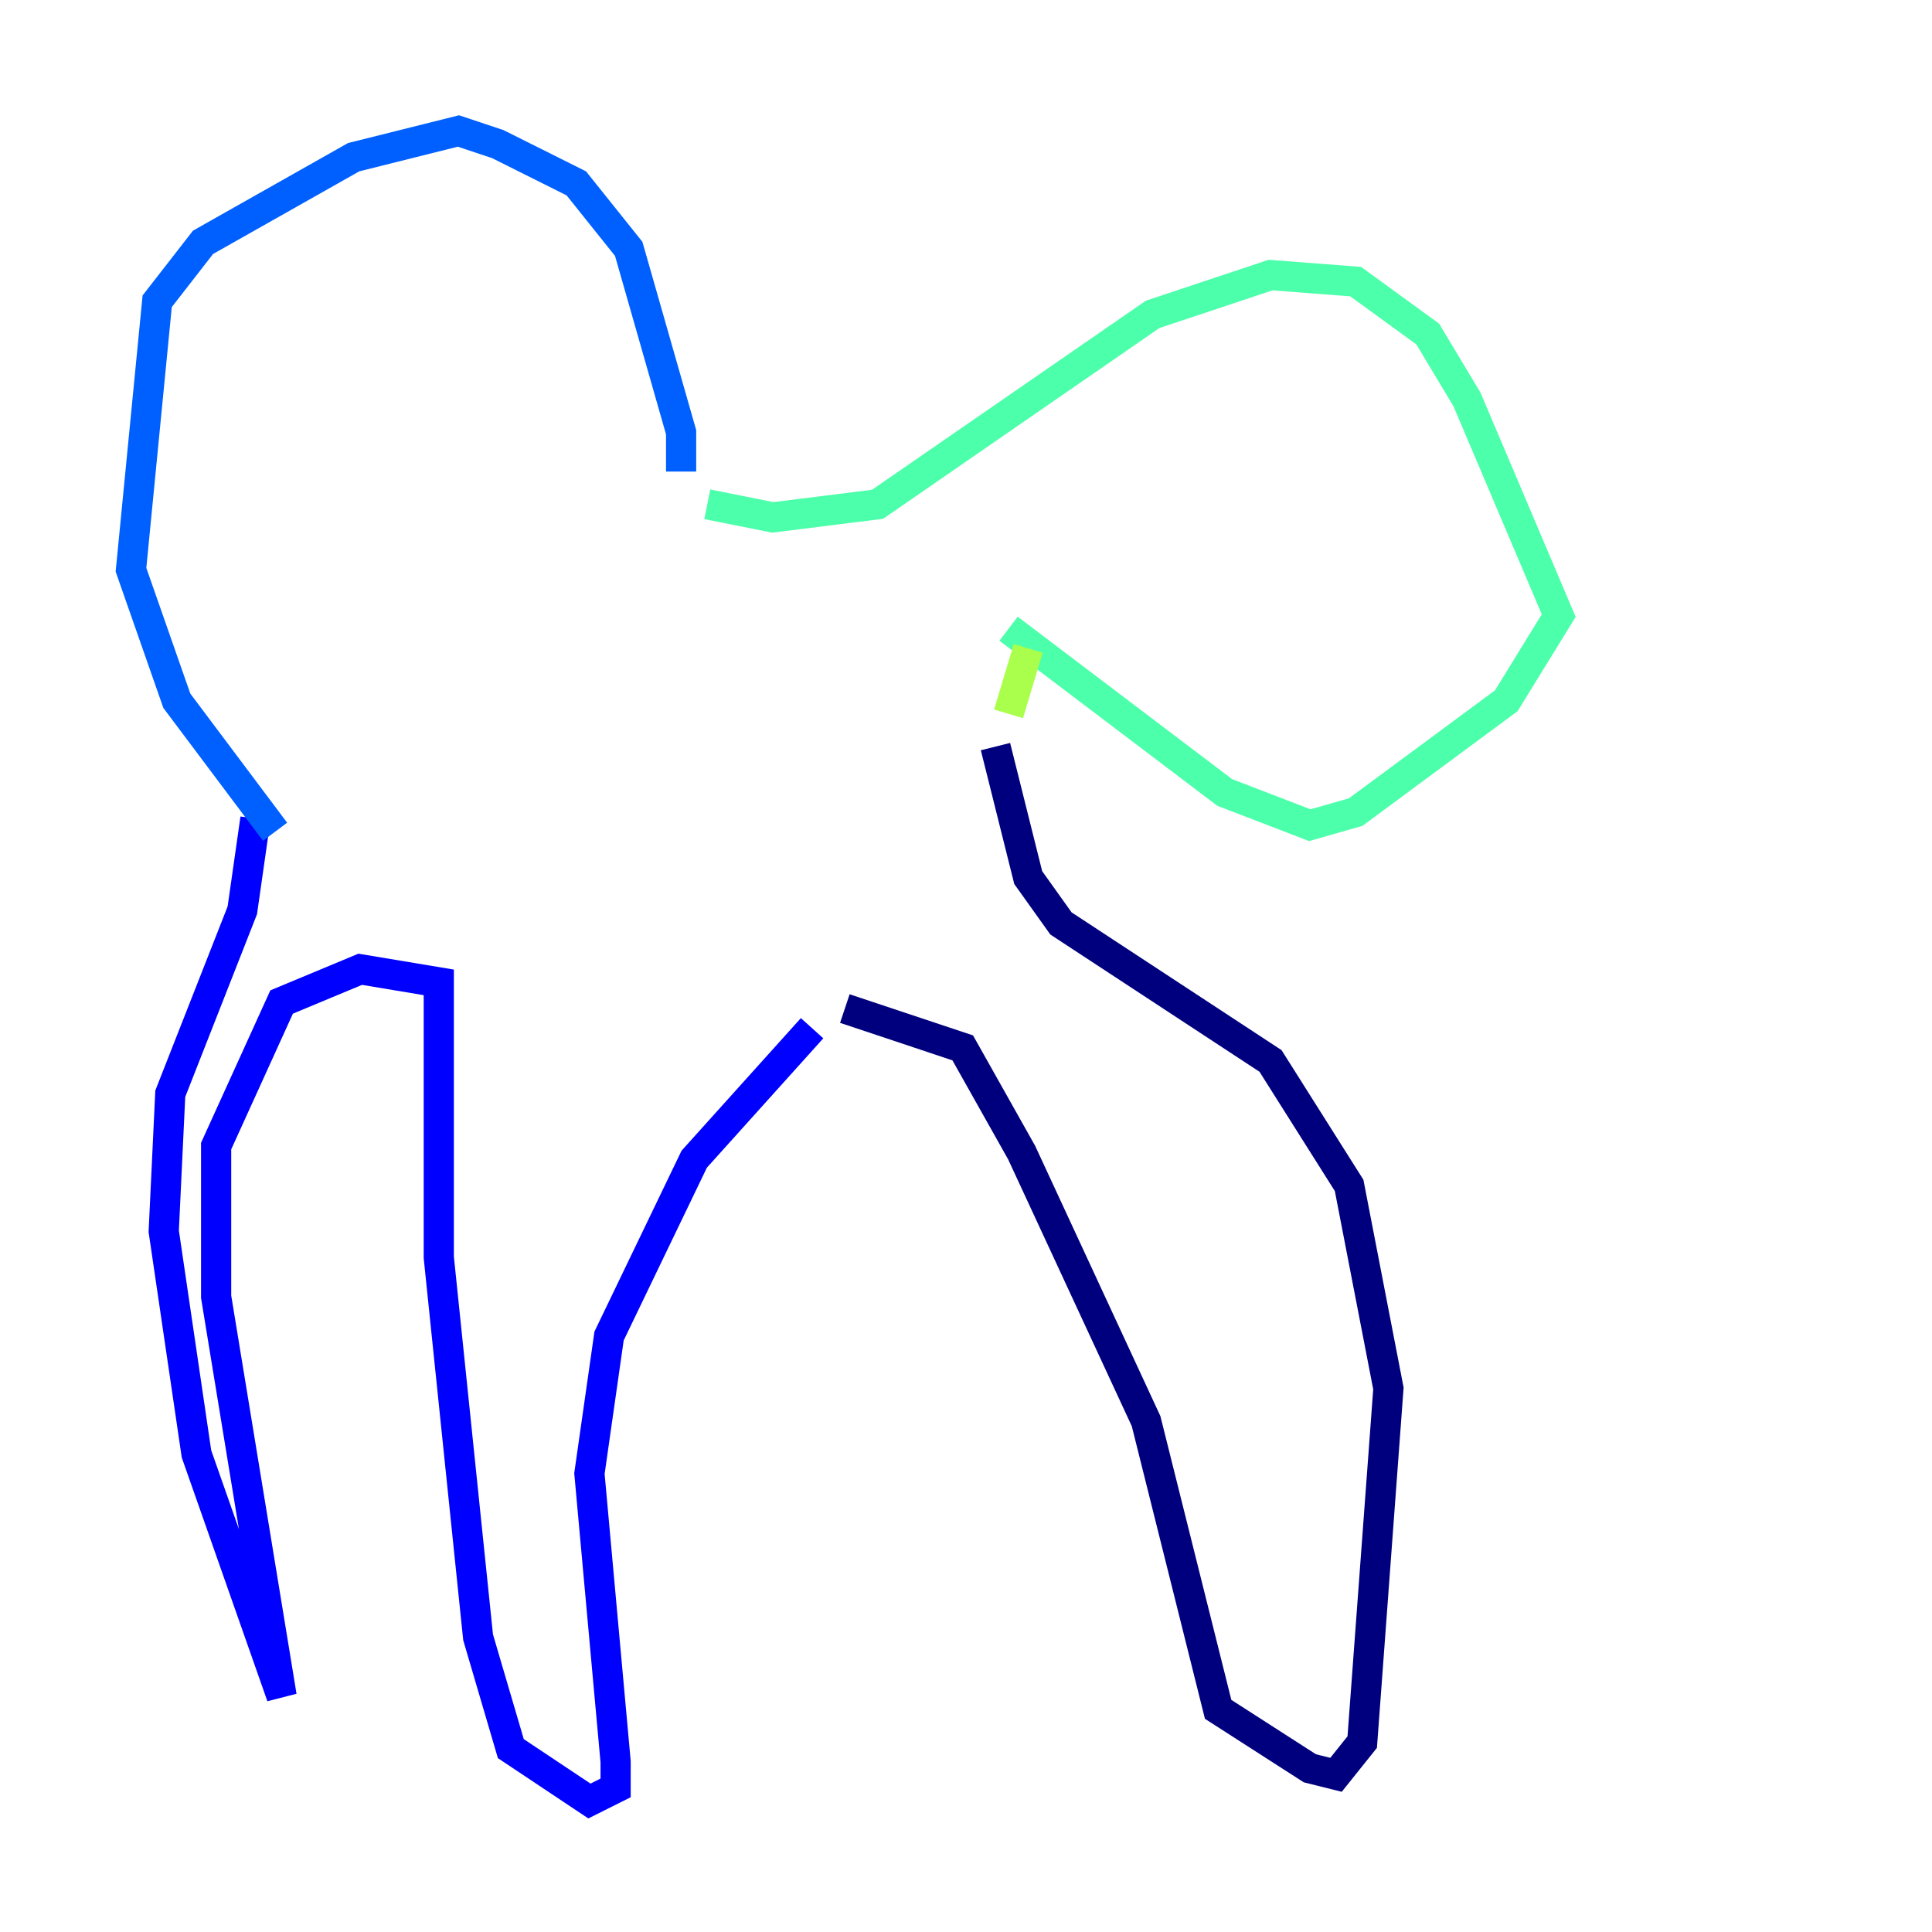 <?xml version="1.0" encoding="utf-8" ?>
<svg baseProfile="tiny" height="128" version="1.2" viewBox="0,0,128,128" width="128" xmlns="http://www.w3.org/2000/svg" xmlns:ev="http://www.w3.org/2001/xml-events" xmlns:xlink="http://www.w3.org/1999/xlink"><defs /><polyline fill="none" points="55.973,66.82 63.783,69.424 67.688,76.366 75.932,94.156 80.705,113.248 86.78,117.153 88.515,117.586 90.251,115.417 91.986,91.986 89.383,78.536 84.176,70.291 70.291,61.18 68.122,58.142 65.953,49.464" stroke="#00007f" stroke-width="2" /><polyline fill="none" points="53.803,68.122 45.993,76.8 40.352,88.515 39.051,97.627 40.786,116.719 40.786,118.454 39.051,119.322 33.844,115.851 31.675,108.475 29.071,83.308 29.071,65.085 23.864,64.217 18.658,66.386 14.319,75.932 14.319,85.912 18.658,112.38 13.017,96.325 10.848,81.573 11.281,72.461 16.054,60.312 16.922,54.237" stroke="#0000fe" stroke-width="2" /><polyline fill="none" points="18.224,55.105 11.715,46.427 8.678,37.749 10.414,19.959 13.451,16.054 23.43,10.414 30.373,8.678 32.976,9.546 38.183,12.149 41.654,16.488 45.125,28.637 45.125,31.241" stroke="#0060ff" stroke-width="2" /><polyline fill="none" points="19.959,23.43 19.959,23.43" stroke="#00d4ff" stroke-width="2" /><polyline fill="none" points="46.861,33.41 51.2,34.278 58.142,33.41 76.366,20.827 84.176,18.224 89.817,18.658 94.59,22.129 97.193,26.468 103.268,40.786 99.797,46.427 89.817,53.803 86.78,54.671 81.139,52.502 66.82,41.654" stroke="#4cffaa" stroke-width="2" /><polyline fill="none" points="68.122,42.956 66.82,47.295" stroke="#aaff4c" stroke-width="2" /><polyline fill="none" points="89.383,100.664 89.383,100.664" stroke="#ffe500" stroke-width="2" /><polyline fill="none" points="89.383,106.739 89.383,106.739" stroke="#ff7a00" stroke-width="2" /><polyline fill="none" points="89.817,111.512 89.817,111.512" stroke="#fe1200" stroke-width="2" /><polyline fill="none" points="88.515,95.458 88.515,95.458" stroke="#7f0000" stroke-width="2" /></svg>